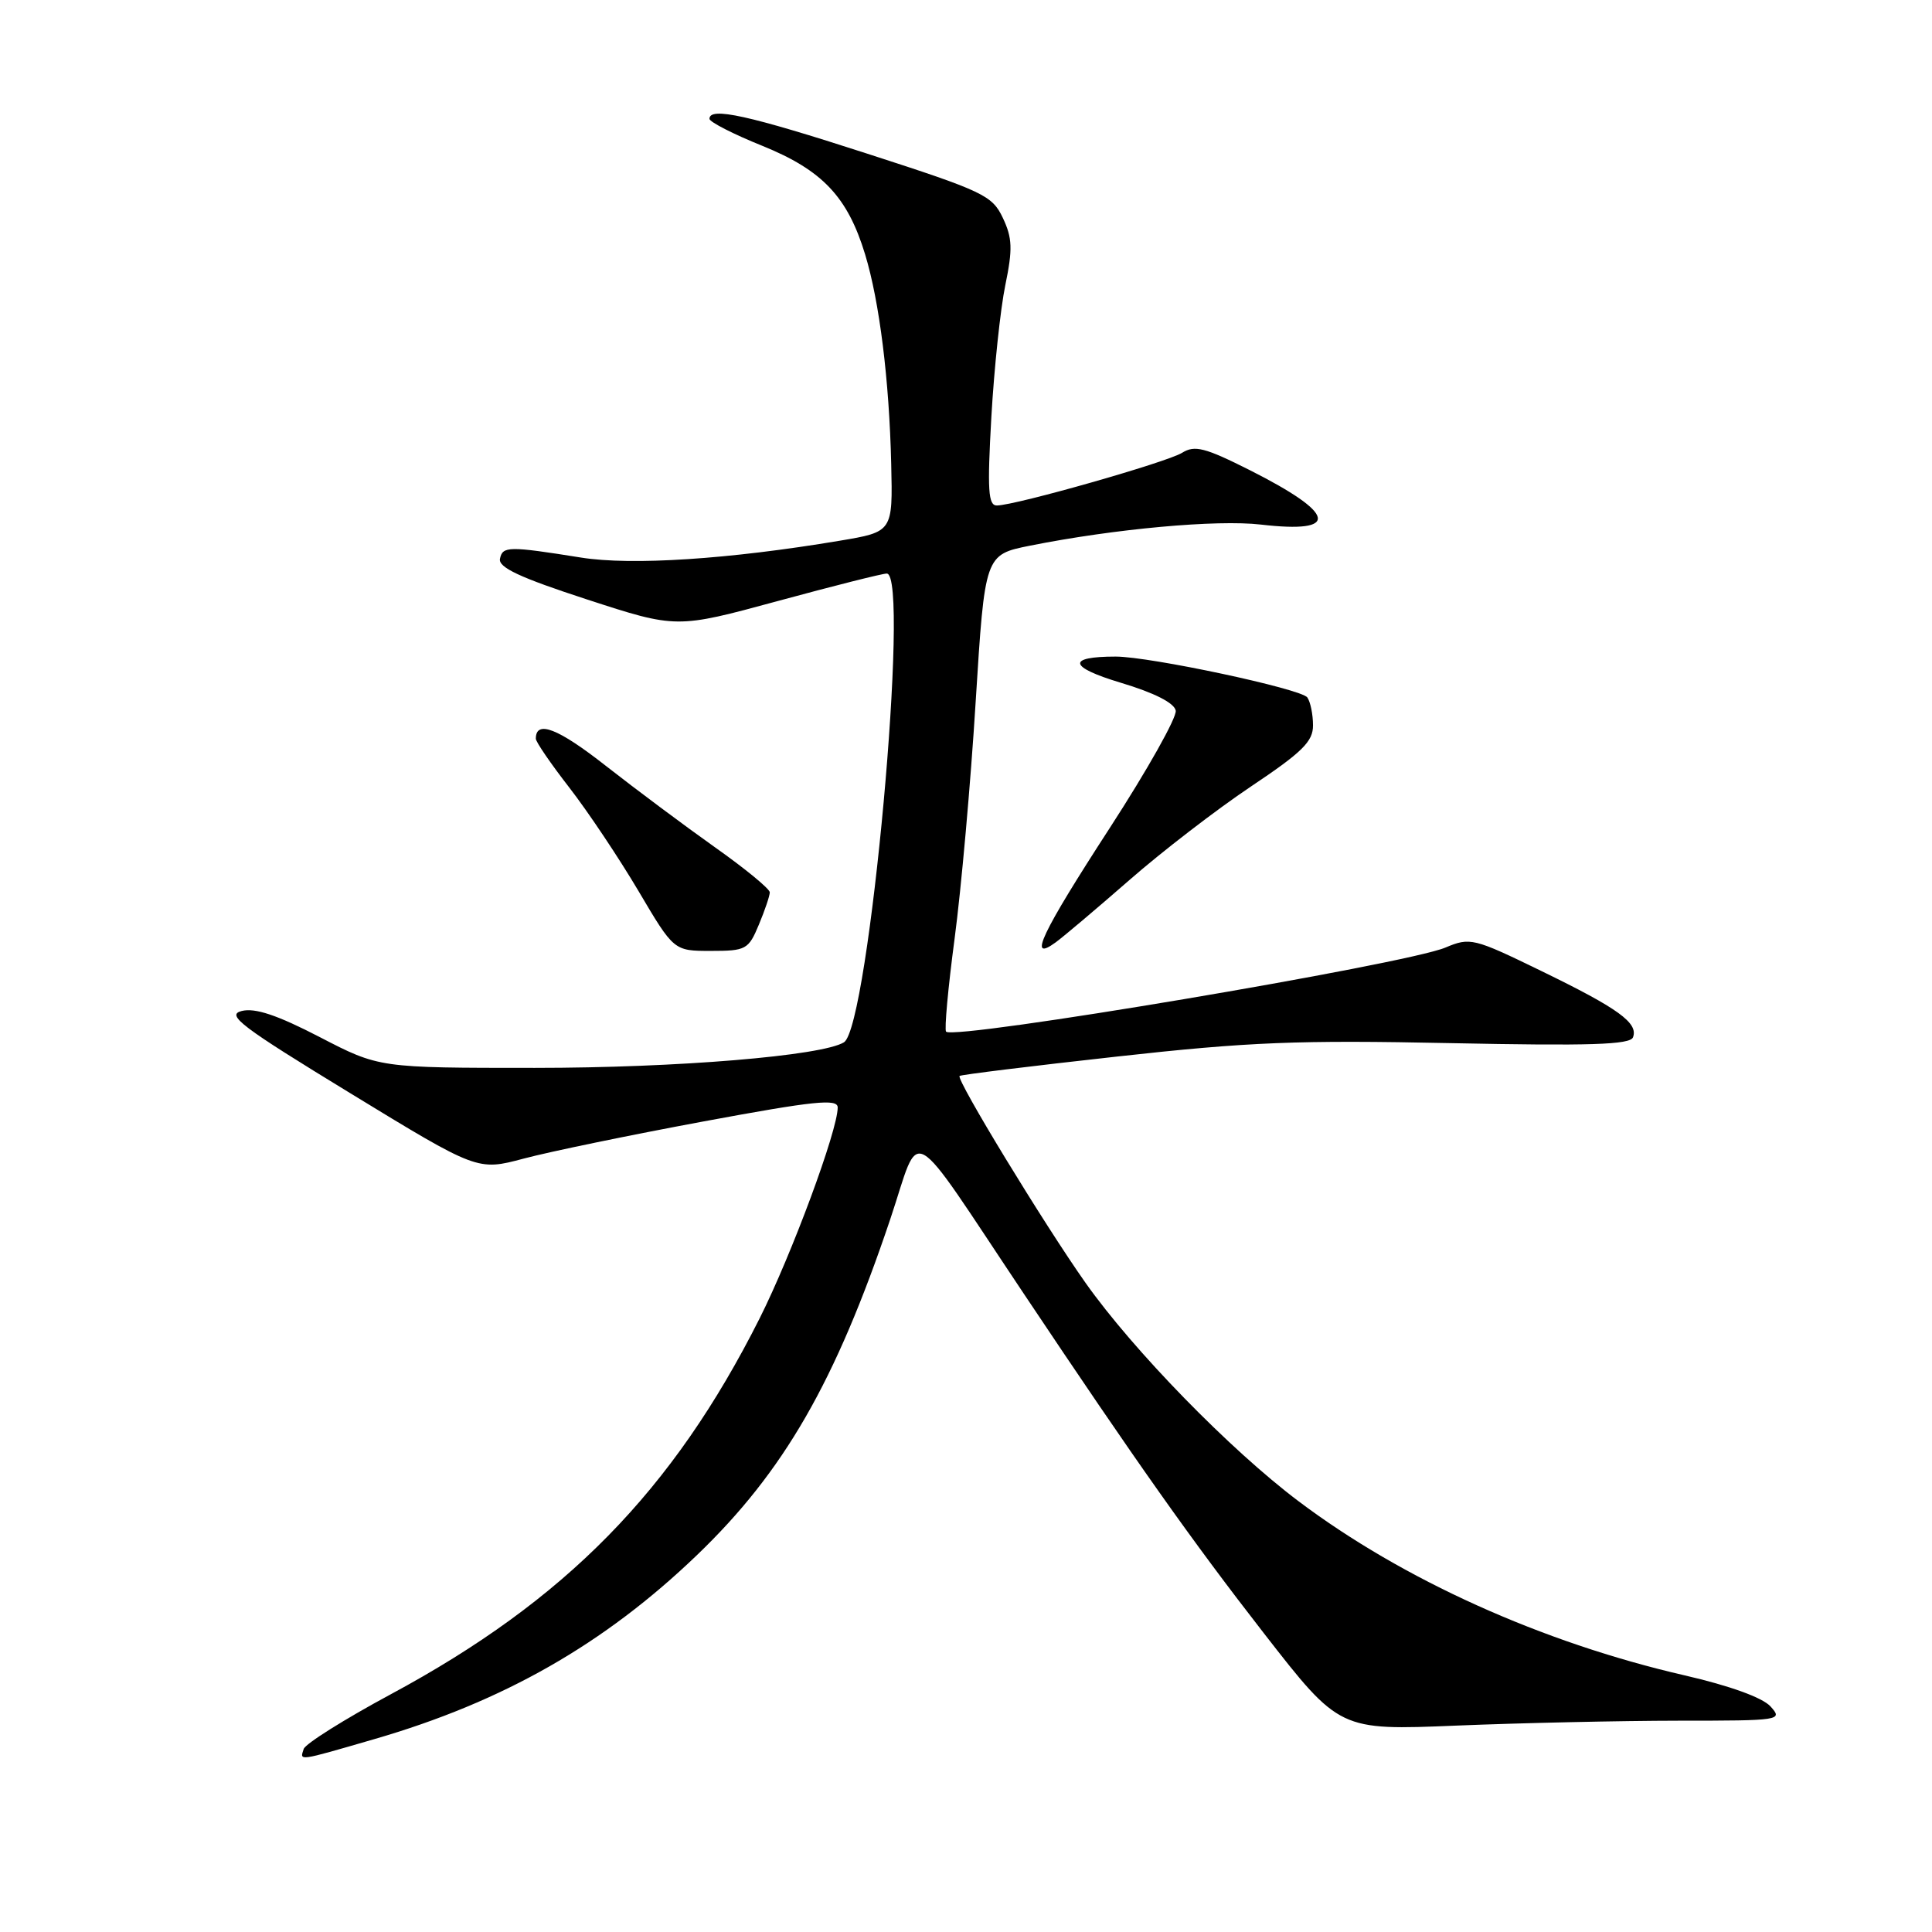 <?xml version="1.0" encoding="UTF-8" standalone="no"?>
<!DOCTYPE svg PUBLIC "-//W3C//DTD SVG 1.1//EN" "http://www.w3.org/Graphics/SVG/1.1/DTD/svg11.dtd" >
<svg xmlns="http://www.w3.org/2000/svg" xmlns:xlink="http://www.w3.org/1999/xlink" version="1.1" viewBox="0 0 256 256">
 <g >
 <path fill="currentColor"
d=" M 49.54 230.46 C 66.67 225.50 80.05 217.87 92.34 206.07 C 103.88 194.99 110.71 183.11 117.96 161.56 C 122.12 149.17 119.98 147.97 135.71 171.50 C 150.53 193.68 157.96 204.19 167.49 216.44 C 177.49 229.29 177.49 229.29 192.99 228.65 C 201.52 228.30 214.76 228.01 222.40 228.00 C 235.98 228.00 236.27 227.95 234.60 226.11 C 233.54 224.94 229.20 223.37 223.20 221.99 C 204.31 217.64 185.85 209.31 172.05 198.91 C 162.99 192.09 150.19 178.96 143.85 170.00 C 138.37 162.24 126.65 143.00 127.15 142.57 C 127.34 142.40 136.72 141.25 148.00 140.00 C 165.48 138.06 171.99 137.80 192.20 138.22 C 210.69 138.60 216.00 138.43 216.38 137.45 C 217.11 135.55 214.44 133.62 204.21 128.65 C 195.25 124.29 194.80 124.18 191.52 125.56 C 186.15 127.80 126.51 137.84 125.36 136.70 C 125.12 136.45 125.62 130.90 126.49 124.37 C 127.36 117.84 128.62 103.72 129.28 93.00 C 130.50 73.50 130.50 73.50 136.50 72.30 C 147.67 70.07 161.24 68.83 167.08 69.51 C 177.63 70.73 177.09 68.09 165.61 62.30 C 159.65 59.30 158.30 58.96 156.63 60.00 C 154.62 61.25 134.64 66.94 132.10 66.98 C 130.94 67.00 130.81 64.99 131.36 55.25 C 131.73 48.79 132.56 40.92 133.21 37.78 C 134.20 32.99 134.14 31.53 132.88 28.87 C 131.47 25.89 130.31 25.34 114.94 20.37 C 99.19 15.27 93.99 14.12 94.01 15.75 C 94.02 16.16 97.18 17.78 101.03 19.33 C 108.97 22.55 112.31 26.08 114.63 33.70 C 116.54 39.98 117.83 50.34 118.09 61.49 C 118.30 70.47 118.30 70.47 111.26 71.65 C 96.59 74.11 83.68 74.95 76.99 73.88 C 67.39 72.35 66.59 72.36 66.25 74.04 C 66.01 75.19 68.88 76.53 77.78 79.43 C 89.63 83.29 89.63 83.29 103.06 79.64 C 110.45 77.63 116.95 75.99 117.50 76.00 C 120.64 76.00 115.15 136.05 111.83 138.11 C 108.91 139.91 89.70 141.50 70.87 141.50 C 50.24 141.50 50.24 141.50 42.37 137.42 C 36.73 134.50 33.80 133.52 32.03 133.96 C 29.91 134.49 31.90 136.00 46.42 144.86 C 63.27 155.15 63.27 155.15 69.39 153.52 C 72.75 152.62 83.49 150.40 93.25 148.59 C 107.92 145.87 111.00 145.55 111.00 146.75 C 111.00 149.78 104.90 166.24 100.65 174.70 C 89.15 197.55 74.94 212.04 51.78 224.50 C 45.65 227.80 40.46 231.06 40.24 231.75 C 39.72 233.36 39.34 233.42 49.54 230.46 Z  M 100.55 122.53 C 101.35 120.62 102.00 118.69 102.00 118.24 C 102.00 117.78 98.74 115.10 94.75 112.28 C 90.76 109.45 84.26 104.60 80.29 101.49 C 73.94 96.50 71.00 95.36 71.00 97.88 C 71.00 98.31 73.01 101.23 75.46 104.39 C 77.91 107.55 82.02 113.70 84.60 118.06 C 89.29 126.00 89.29 126.00 94.19 126.00 C 98.85 126.00 99.18 125.82 100.55 122.53 Z  M 149.63 116.63 C 153.96 112.84 161.21 107.26 165.75 104.22 C 172.57 99.66 174.00 98.25 173.98 96.10 C 173.98 94.67 173.64 93.01 173.23 92.42 C 172.46 91.28 152.39 87.00 147.83 87.00 C 141.31 87.00 141.59 88.39 148.52 90.47 C 152.95 91.80 155.60 93.14 155.79 94.16 C 155.96 95.04 152.03 102.03 147.05 109.71 C 137.98 123.69 136.12 127.61 139.88 124.87 C 140.91 124.12 145.30 120.41 149.63 116.63 Z "/>
</g>
</svg>